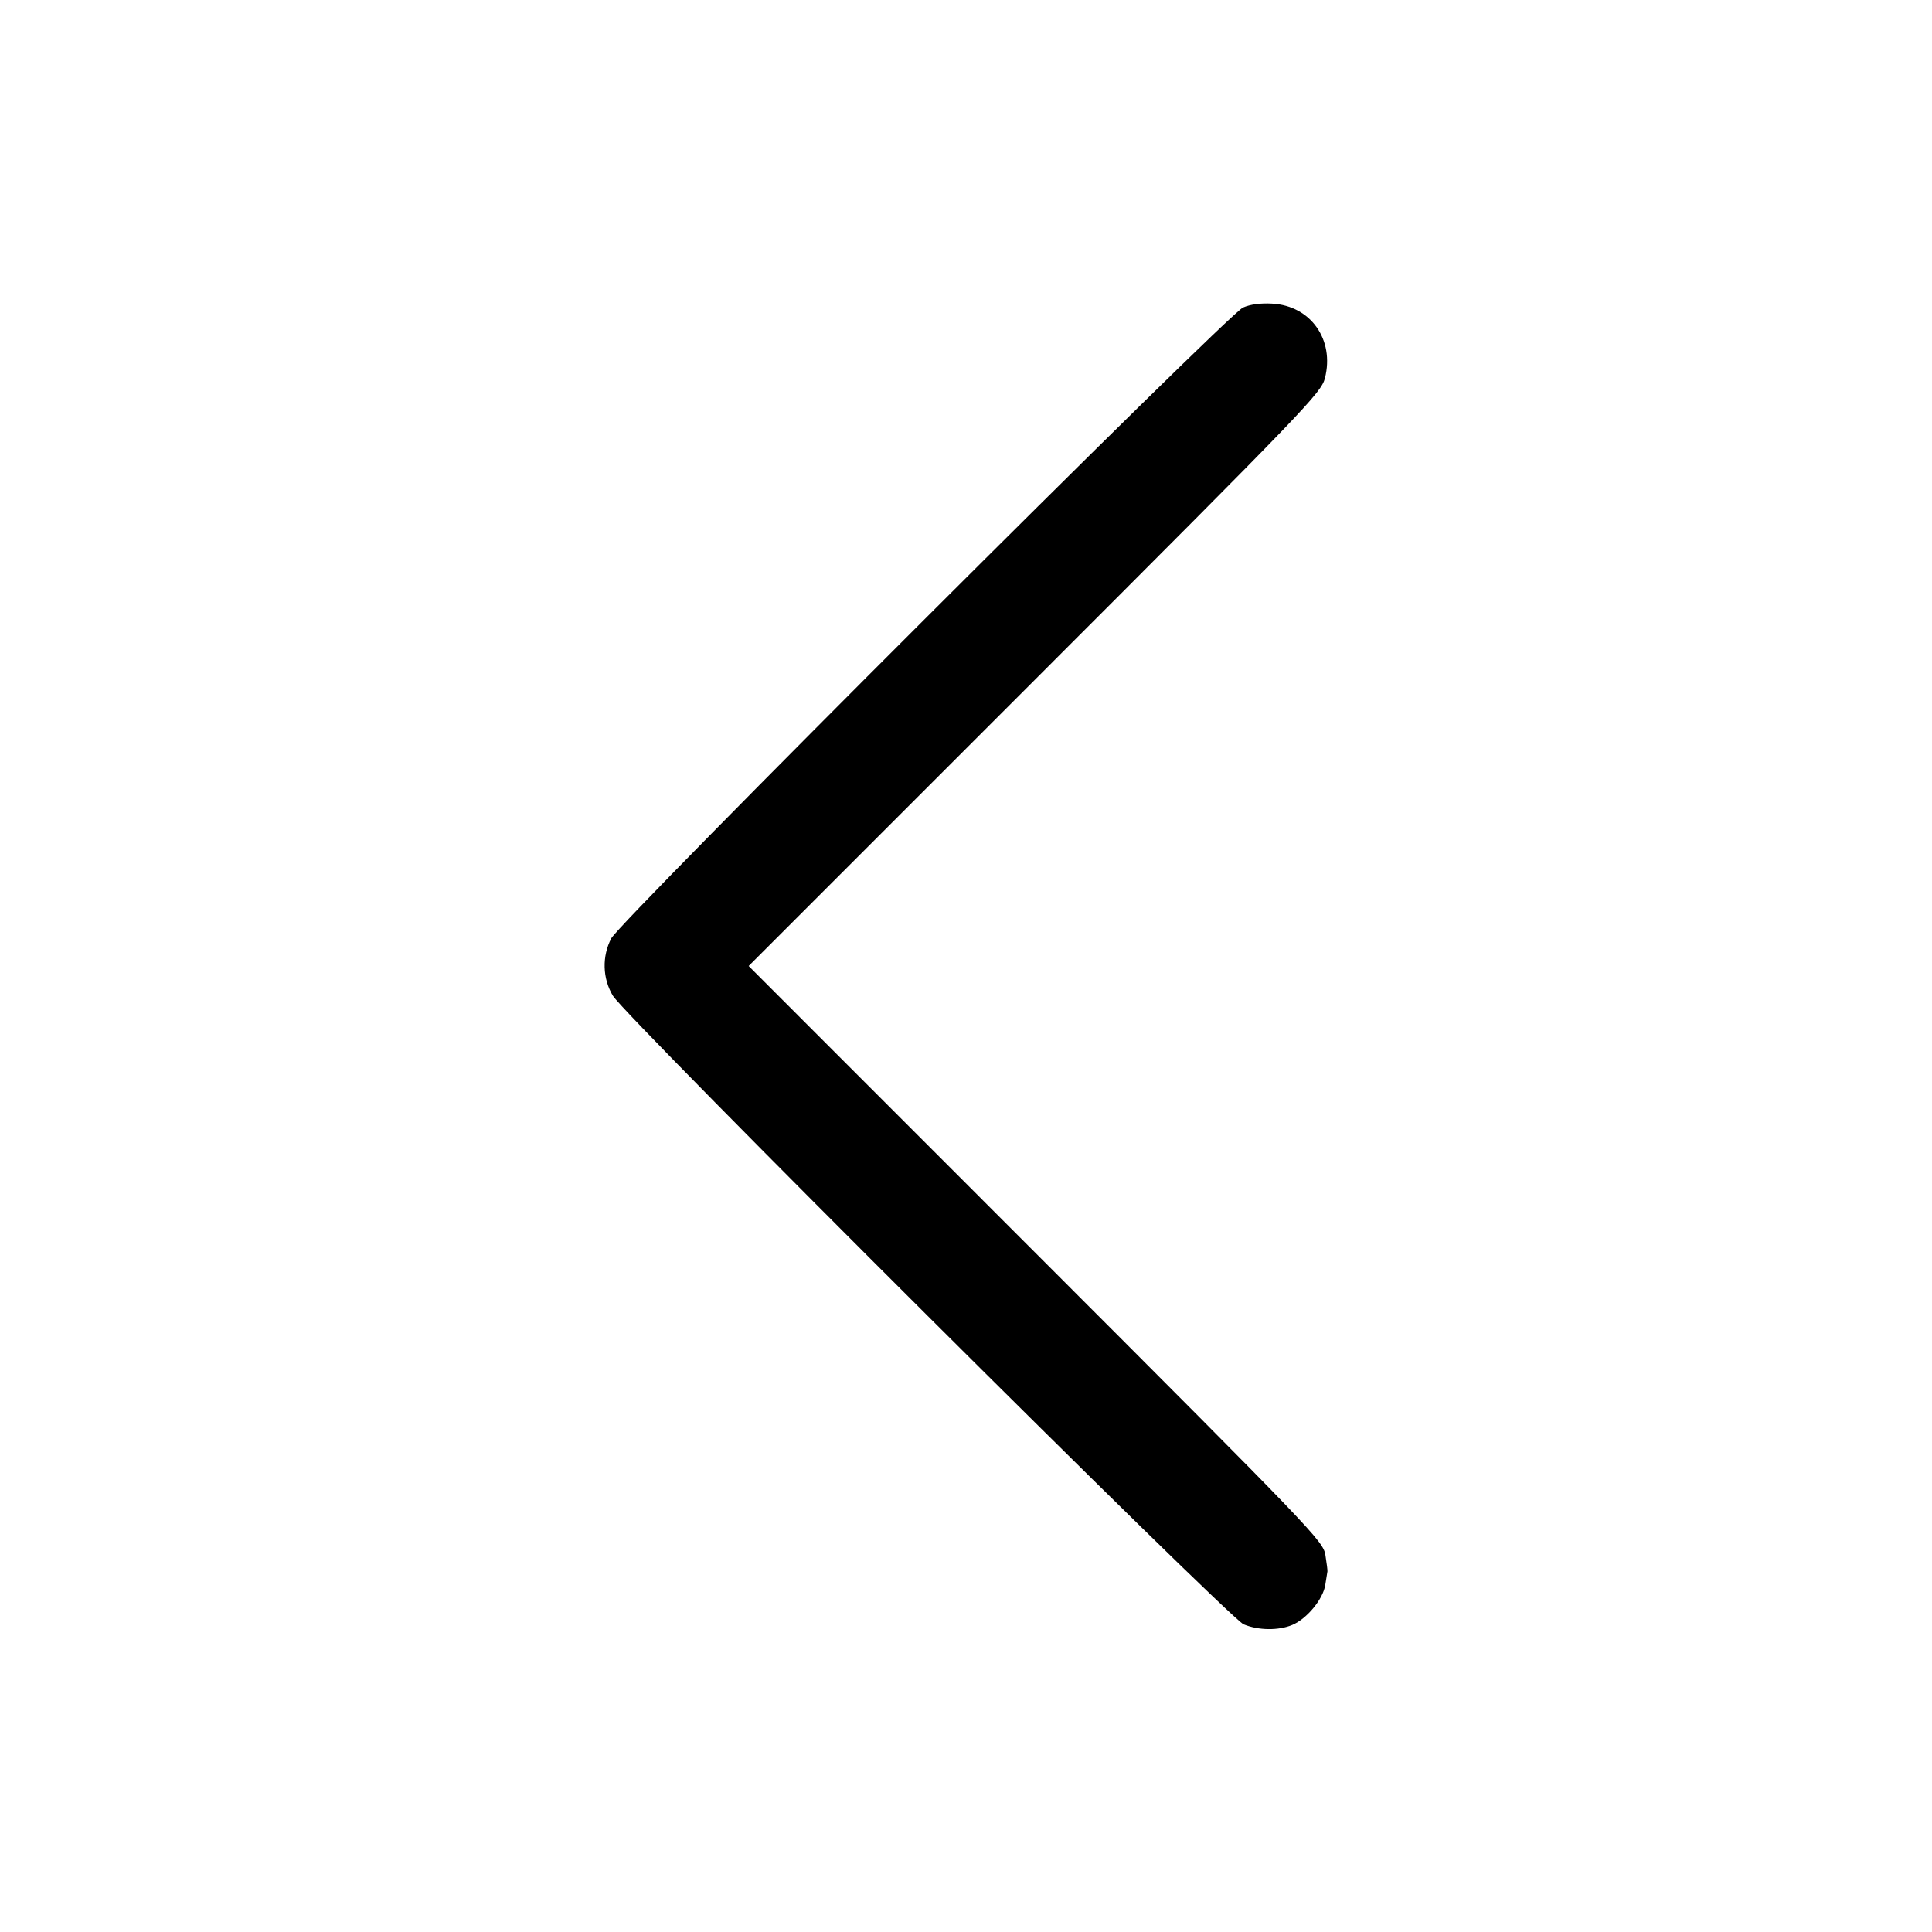 <svg xmlns="http://www.w3.org/2000/svg" fill="none" viewBox="0 0 24 24" stroke-width="1.5" stroke="currentColor" class="w-6 h-6"><path d="M15.440 3.821 C 15.253 3.904,7.705 11.442,7.593 11.657 C 7.477 11.881,7.484 12.153,7.613 12.369 C 7.769 12.631,15.266 20.103,15.449 20.178 C 15.632 20.254,15.881 20.257,16.052 20.186 C 16.234 20.110,16.435 19.867,16.463 19.689 C 16.476 19.607,16.488 19.531,16.490 19.520 C 16.492 19.509,16.481 19.419,16.465 19.320 C 16.438 19.145,16.335 19.038,12.869 15.570 L 9.300 12.000 12.855 8.445 C 16.234 5.066,16.412 4.880,16.459 4.697 C 16.580 4.220,16.283 3.799,15.806 3.772 C 15.662 3.763,15.529 3.781,15.440 3.821 " stroke="none" fill-rule="evenodd" fill="black"></path></svg>